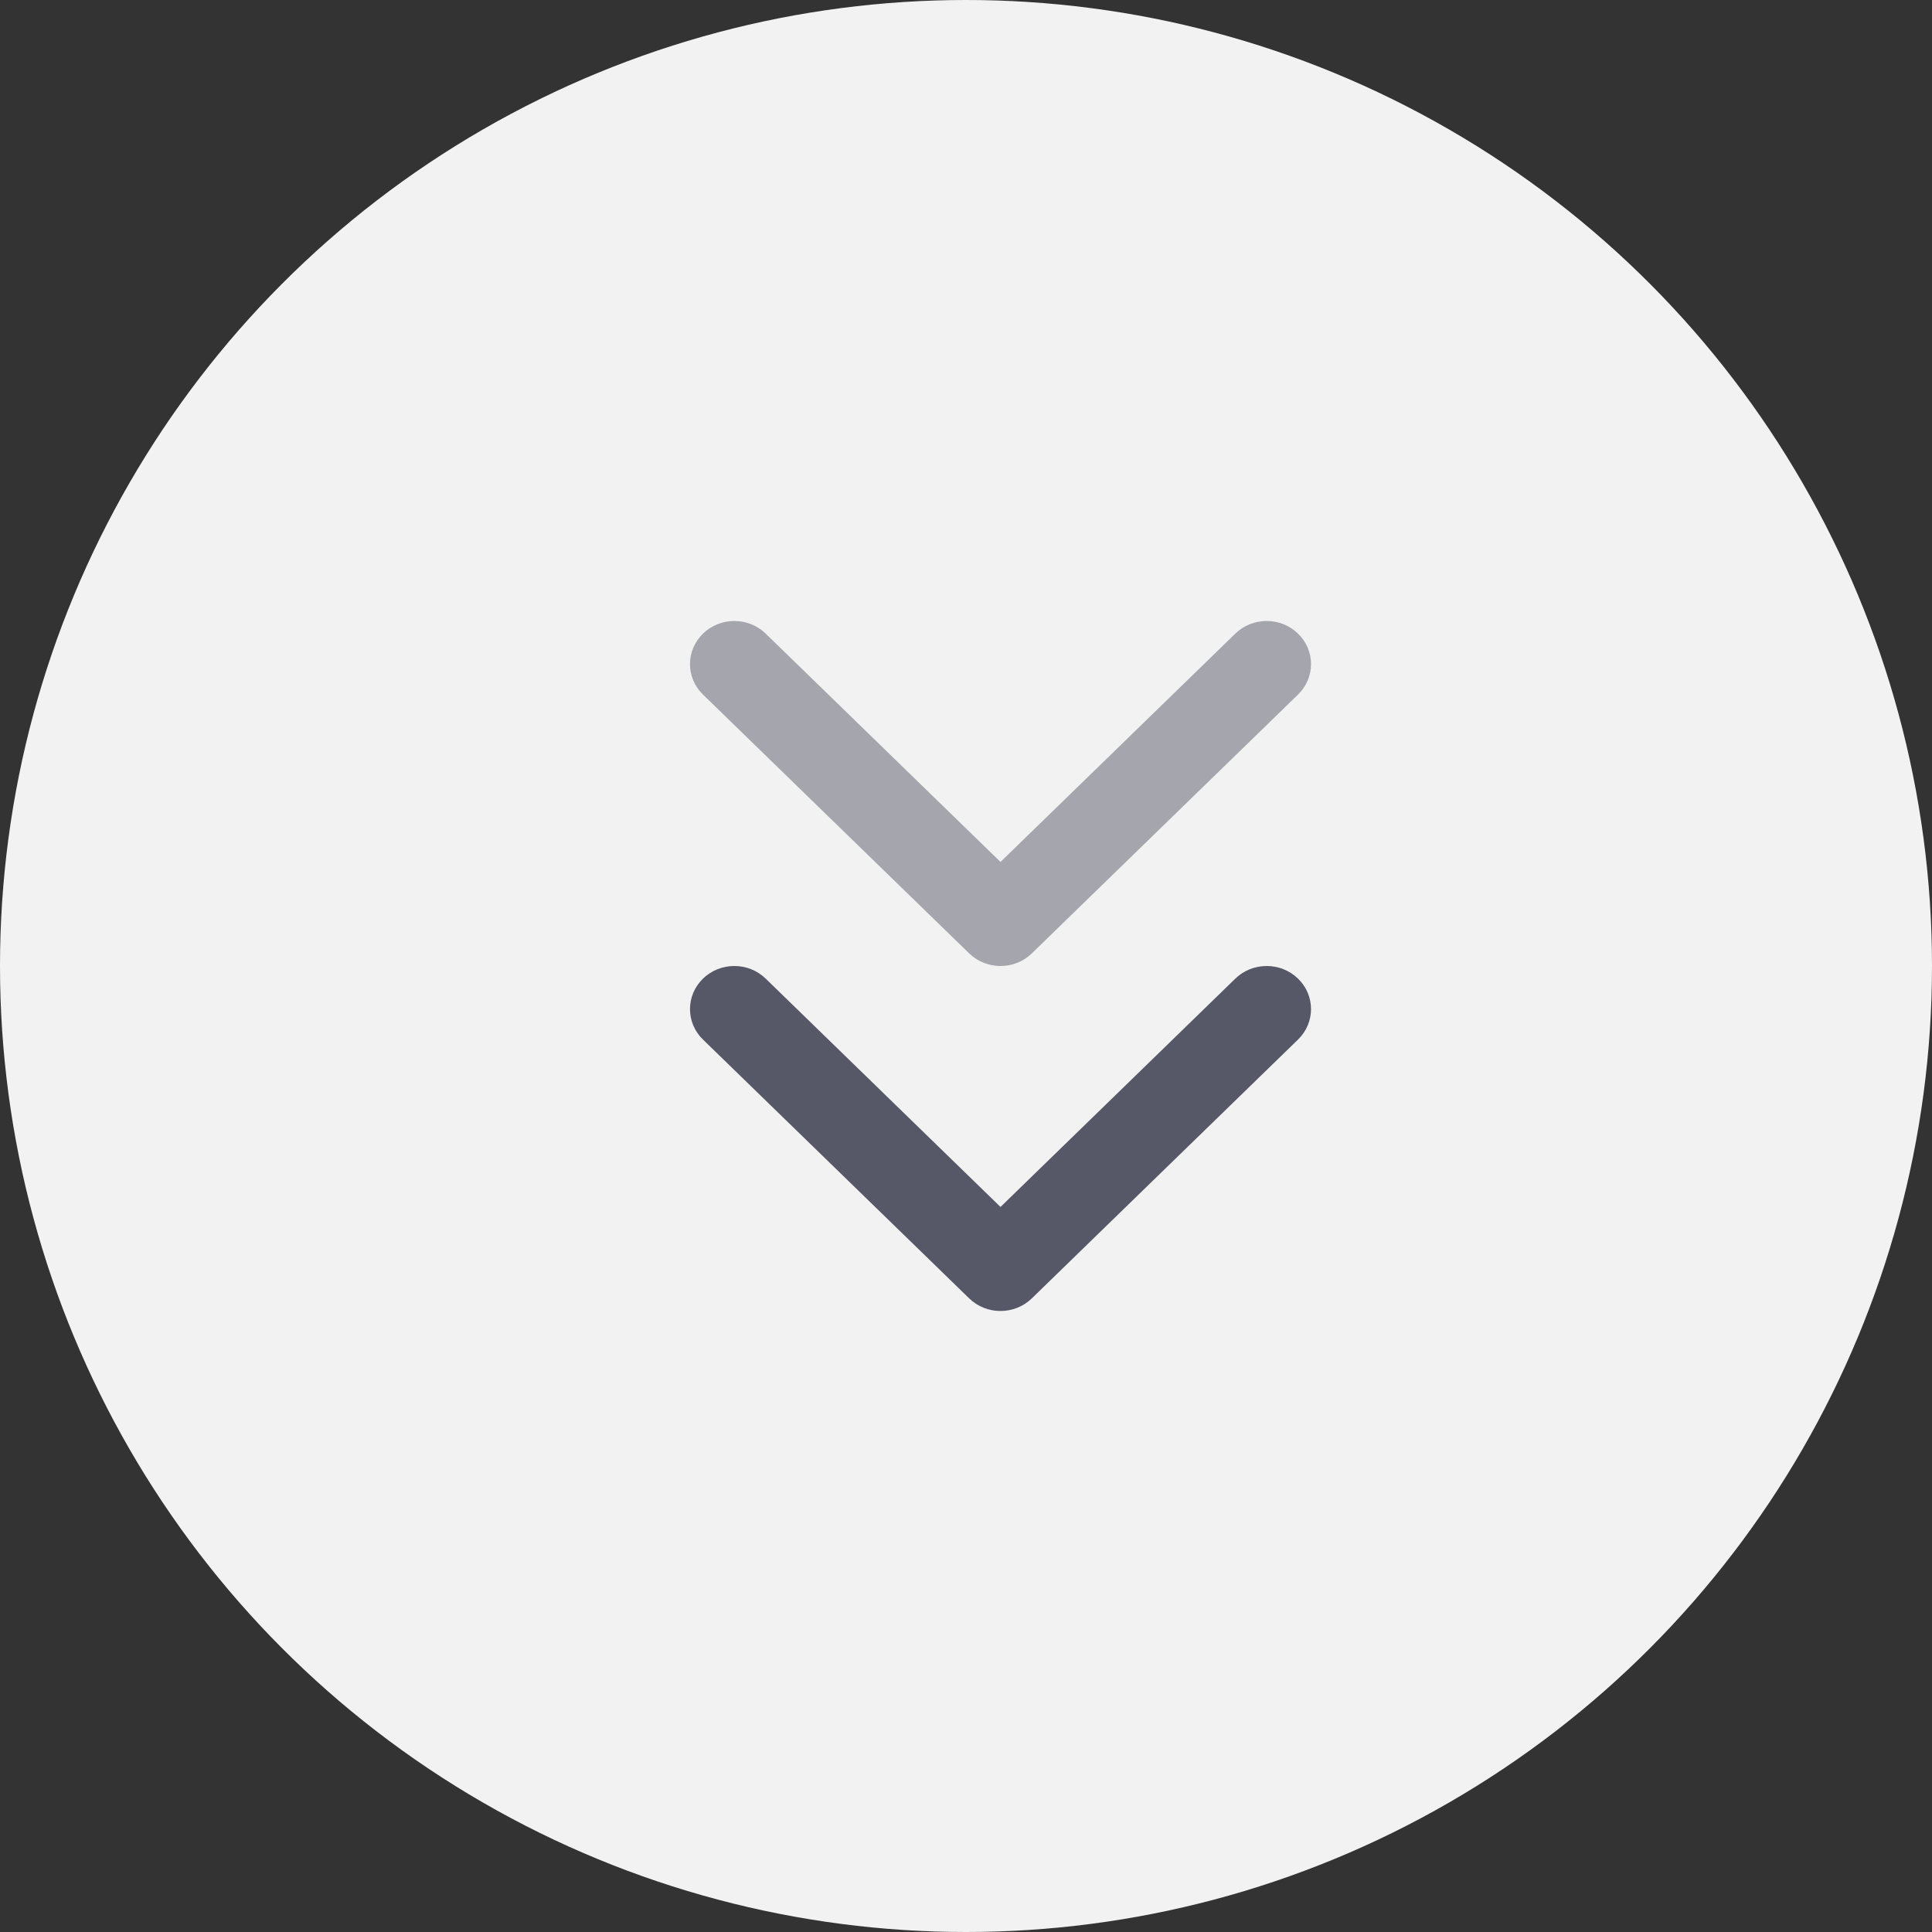 <?xml version="1.0" encoding="UTF-8"?>
<svg width="28px" height="28px" viewBox="0 0 28 28" version="1.1" xmlns="http://www.w3.org/2000/svg" xmlns:xlink="http://www.w3.org/1999/xlink">
    <rect x="0" y="0" width="28" height="28" fill="#333333" stroke="none"/>
    <!-- Generator: Sketch 52.6 (67491) - http://www.bohemiancoding.com/sketch -->
    <title>scroll down to</title>
    <desc>Created with Sketch.</desc>
    <g id="Elections" stroke="none" stroke-width="1" fill="none" fill-rule="evenodd">
        <g id="Topic-scrolled" transform="translate(-316, -763)">
            <g id="scroll-down-to" transform="translate(316, 763)">
                <circle id="Oval" fill="#F2F2F2" cx="14" cy="14" r="14"></circle>
                <g id="Group-8" transform="translate(10, 9)" fill="#565868" fill-rule="nonzero">
                    <g id="Group-7">
                        <path d="M4.5,8.492 L7.903,5.183 C8.154,4.939 8.561,4.939 8.812,5.183 C9.063,5.427 9.063,5.822 8.812,6.066 L4.954,9.817 C4.703,10.061 4.297,10.061 4.046,9.817 L0.188,6.066 C0.066,5.948 0,5.789 0,5.625 C0,5.46 0.066,5.302 0.188,5.183 C0.439,4.939 0.846,4.939 1.097,5.183 L4.5,8.492 Z" id="Path"></path>
                        <path d="M4.5,3.492 L7.903,0.183 C8.154,-0.061 8.561,-0.061 8.812,0.183 C9.063,0.427 9.063,0.822 8.812,1.066 L4.954,4.817 C4.703,5.061 4.297,5.061 4.046,4.817 L0.188,1.066 C0.066,0.948 0,0.789 0,0.625 C0,0.46 0.066,0.302 0.188,0.183 C0.439,-0.061 0.846,-0.061 1.097,0.183 L4.5,3.492 Z" id="Path-Copy" opacity="0.5"></path>
                    </g>
                </g>
            </g>
        </g>
    </g>
</svg>